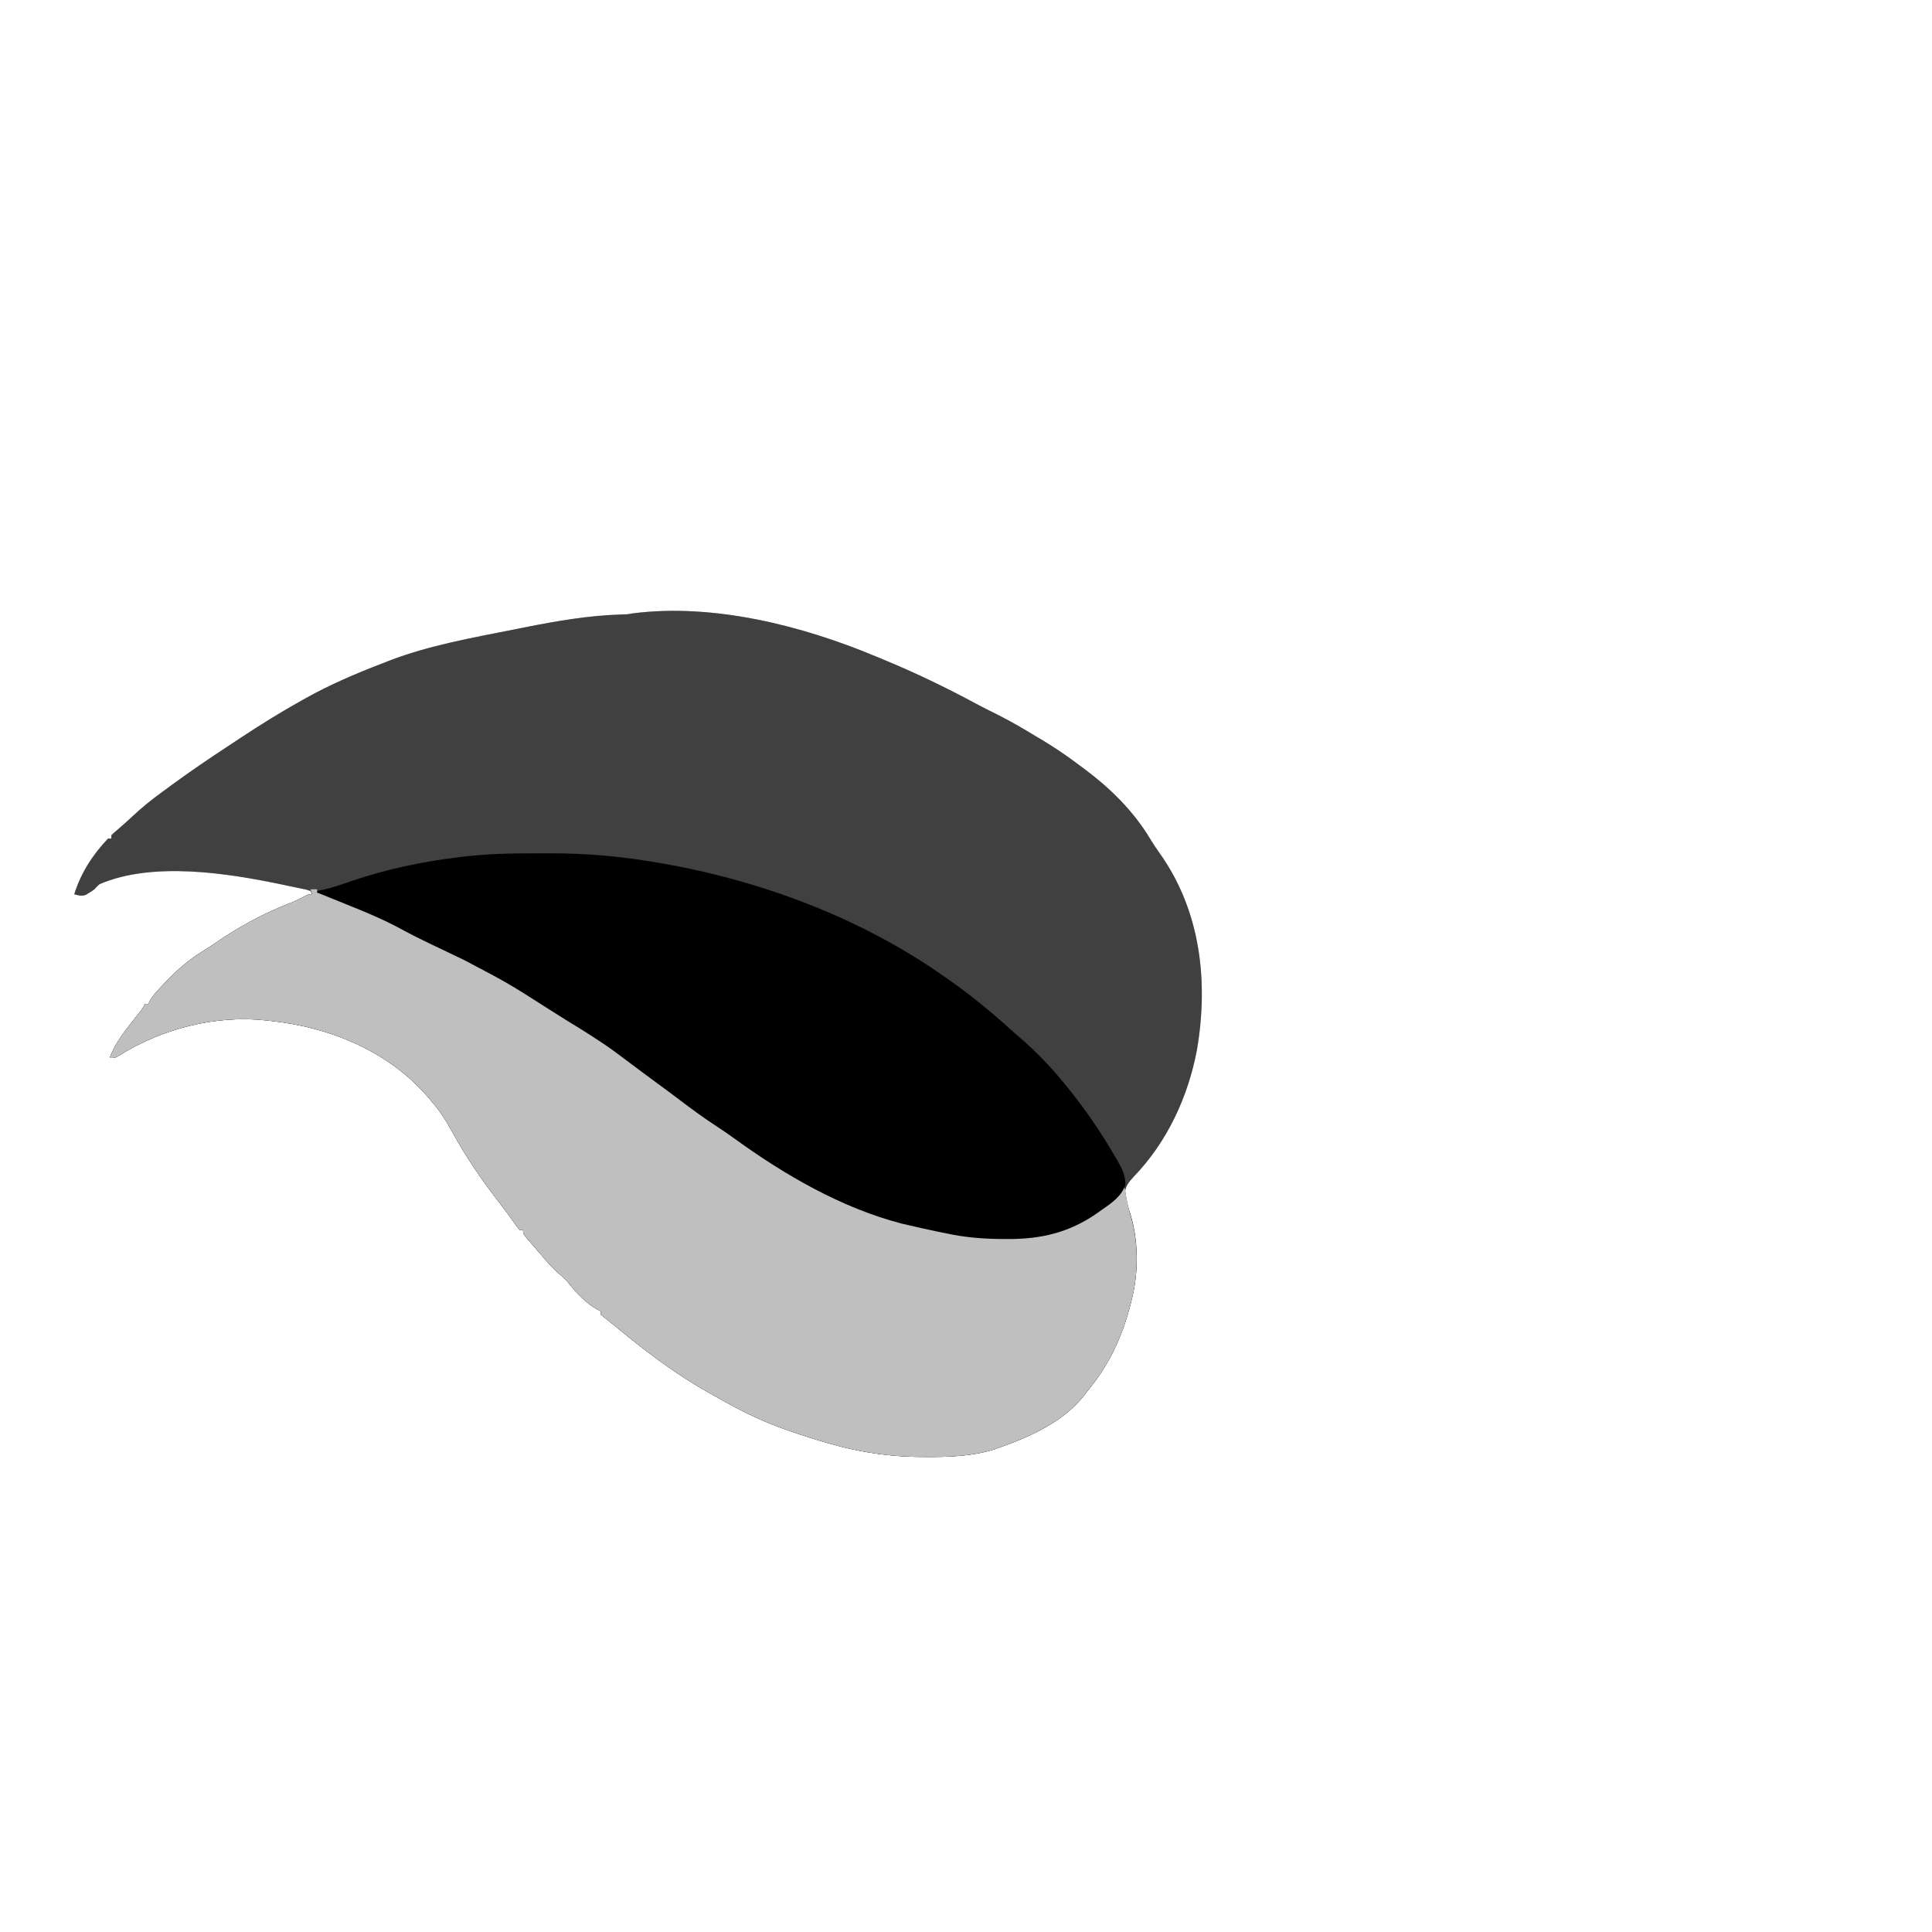 <?xml version="1.0" encoding="UTF-8"?>
<svg version="1.1" xmlns="http://www.w3.org/2000/svg" width="1145" height="1145" viewBox="0 0 1145 1145" >
<style>
	.white { fill: #ffffff; }
	.color_base { fill: currentColor; }	
</style>
<path d="M0 0 C12.681 -0.38 24.599 0.233 37 3 C37.682 3.15 38.364 3.301 39.067 3.456 C64.883 9.433 87.264 23.689 106 42 C106.976 42.884 106.976 42.884 107.973 43.785 C127.628 61.953 139.483 89.882 141.215 116.273 C141.277 121.292 140.724 126.032 140 131 C141.529 131.336 141.529 131.336 143.088 131.679 C153.895 134.11 164.399 137.164 174.938 140.562 C177.211 141.289 179.486 142.014 181.76 142.739 C183.209 143.2 184.657 143.663 186.105 144.126 C191.385 145.814 196.68 147.442 202 149 C201.543 148.589 201.085 148.177 200.614 147.753 C190.742 138.819 181.695 129.885 174 119 C173.582 118.414 173.164 117.829 172.733 117.225 C149.632 84.559 135.755 46.261 125 8 C138.909 9.733 149.767 20.22 160 29 C160.806 29.686 161.611 30.372 162.441 31.078 C164.314 32.698 166.158 34.346 168 36 C169.143 36.988 169.143 36.988 170.309 37.996 C199.873 63.871 223.384 100.841 227.766 140.402 C228.17 146.609 228.159 152.783 228 159 C230.228 160.128 232.457 161.253 234.688 162.375 C235.402 162.734 236.116 163.094 236.851 163.464 C240.853 165.466 244.87 167.42 248.93 169.301 C261.352 175.064 273.286 181.442 285.123 188.327 C287.968 189.981 290.822 191.622 293.676 193.262 C305.846 200.302 317.559 207.829 329 216 C329.79 216.563 330.58 217.127 331.394 217.707 C342.987 226.016 354.106 234.798 365 244 C365.644 244.539 366.287 245.079 366.951 245.634 C373.478 251.104 379.855 256.599 385.742 262.77 C387.692 264.696 389.686 266.465 391.766 268.246 C396.087 271.997 399.989 276.055 403.875 280.25 C404.571 280.997 405.267 281.743 405.985 282.512 C407.994 284.671 409.998 286.835 412 289 C412.772 289.83 412.772 289.83 413.559 290.677 C419.182 296.727 424.571 302.924 429.711 309.39 C431.094 311.117 432.499 312.825 433.902 314.535 C450.5 335.042 465.55 357.739 478 381 C478.562 382.039 479.124 383.079 479.703 384.15 C520.864 460.646 540.865 546.27 532 709 C531.888 709.752 531.777 710.504 531.662 711.279 C528.658 731.325 524.273 750.722 518.654 770.192 C517.088 775.632 515.652 781.101 514.232 786.582 C511.372 797.57 507.957 808.131 503.857 818.712 C502.981 821.05 502.177 823.401 501.391 825.77 C493.234 850.344 481.074 873.172 469 896 C468.146 897.616 468.146 897.616 467.274 899.264 C460.962 911.142 454.345 922.731 447 934 C446.531 934.727 446.062 935.453 445.579 936.202 C436.818 949.749 427.496 962.496 416.484 974.305 C415.189 975.71 413.897 977.121 412.658 978.578 C406.924 985.32 400.669 991.552 394.424 997.817 C392.459 999.791 390.506 1001.775 388.553 1003.76 C381.416 1010.955 374.127 1017.581 366.026 1023.676 C362.304 1026.535 358.877 1029.646 355.426 1032.82 C352.849 1035.136 350.194 1037.322 347.5 1039.5 C343.905 1042.408 340.417 1045.385 337 1048.5 C332.776 1052.345 328.413 1055.968 323.973 1059.559 C320.662 1062.277 317.425 1065.071 314.188 1067.875 C307.299 1073.815 300.216 1079.464 293 1085 C292.358 1085.495 291.715 1085.991 291.054 1086.501 C280.692 1094.474 270.172 1102.289 258.562 1108.375 C255.626 1109.929 253.005 1111.708 250.363 1113.711 C249.707 1114.208 249.051 1114.705 248.375 1115.217 C247.07 1116.217 245.775 1117.229 244.49 1118.255 C240.278 1121.495 237.326 1122.699 232 1123 C231.188 1120.812 231.188 1120.812 231 1118 C234.57 1113.998 238.714 1110.63 242.812 1107.188 C268.071 1085.692 289.054 1055.979 297.922 1023.848 C298.278 1022.578 298.633 1021.308 299 1020 C299.317 1018.42 299.317 1018.42 299.641 1016.809 C301.704 1012.546 304.908 1011.168 309 1009 C309.913 1008.502 310.827 1008.005 311.768 1007.492 C314.919 1005.788 318.084 1004.112 321.25 1002.438 C344.838 989.831 367.16 975.62 388.662 959.719 C390.349 958.478 392.049 957.256 393.758 956.045 C401.247 950.632 407.743 944.664 414.202 938.079 C415.821 936.428 417.452 934.789 419.084 933.15 C427.072 925.104 434.545 916.821 441.438 907.812 C441.997 907.084 442.557 906.355 443.134 905.604 C447.351 900.036 451.048 894.306 454.512 888.246 C455.003 887.505 455.494 886.764 456 886 C456.66 886 457.32 886 458 886 C458.237 885.339 458.474 884.677 458.719 883.996 C460.012 880.971 461.526 878.221 463.171 875.378 C473.943 856.612 481.766 837.001 488.562 816.5 C489.305 814.284 490.048 812.068 490.791 809.853 C520.351 721.361 533.032 629.6 482.031 421.668 C480.474 418.166 479.117 414.672 478 411 C459.777 412.782 440.229 420.798 428.238 435.102 C410.926 458.366 406.491 486.906 403.094 514.949 C403.008 515.654 402.922 516.359 402.834 517.085 C401.002 532.233 399.609 547.412 398.258 562.609 C393.407 617.109 393.407 617.109 388.387 643.003 C387.986 645.072 387.595 647.143 387.205 649.214 C383.347 669.511 378.158 689.285 372 709 C371.647 710.141 371.294 711.282 370.931 712.458 C362.872 738.288 352.748 763.276 340.581 787.437 C337.738 793.128 335.435 798.525 333.753 804.653 C332.393 808.89 330.183 812.615 327.938 816.438 C327.427 817.319 326.916 818.2 326.389 819.107 C316.403 836.042 305.424 852.761 293 868 C291.965 869.299 290.931 870.598 289.898 871.898 C284.05 879.221 278.046 886.321 271.633 893.156 C269.599 895.353 267.63 897.574 265.676 899.84 C261.973 904.089 258.058 908.09 254.062 912.062 C253.398 912.731 252.733 913.399 252.049 914.088 C247.53 918.598 242.835 922.835 238 927 C236.832 928.033 235.665 929.069 234.5 930.105 C226.267 937.38 217.777 944.155 208.895 950.62 C207.141 951.898 205.396 953.188 203.652 954.48 C188.228 965.815 171.875 975.876 155.013 984.914 C153.14 985.924 151.283 986.959 149.43 988.004 C100.818 1014.92 44.221 1030.381 -11 1035 C-12.263 1035.112 -13.527 1035.224 -14.828 1035.34 C-109.827 1042.359 -207.571 1014.405 -280.36 952.059 C-281.913 950.712 -283.458 949.359 -285 948 C-285.937 947.175 -286.874 946.35 -287.84 945.5 C-300.727 933.903 -313.452 921.787 -324 908 C-325.143 906.548 -326.288 905.098 -327.434 903.648 C-328.686 902.058 -329.937 900.467 -331.188 898.875 C-331.77 898.134 -332.353 897.394 -332.954 896.631 C-338.096 890.027 -342.696 883.174 -347 876 C-347.835 875.041 -347.835 875.041 -348.688 874.062 C-350.5 871.215 -350.423 869.31 -350 866 C-348.562 863.915 -347.402 863.188 -345.125 862.125 C-340.527 861.855 -336.585 866.055 -333.125 868.75 C-295.669 896.077 -238.531 894.198 -195.025 887.785 C-162.295 882.568 -122.329 872.466 -100 846 C-96.679 841.111 -95.738 836.869 -95 831 C-95.946 830.539 -96.892 830.077 -97.867 829.602 C-129.198 814.201 -157.144 795.342 -184.125 773.25 C-185.076 772.471 -186.028 771.693 -187.008 770.891 C-187.665 770.267 -188.323 769.643 -189 769 C-189 768.34 -189 767.68 -189 767 C-189.579 766.738 -190.158 766.477 -190.754 766.207 C-197.277 762.702 -203.403 756.376 -207.875 750.562 C-209.632 748.443 -211.213 746.918 -213.312 745.188 C-217.341 741.815 -220.622 738.011 -224 734 C-224.961 732.888 -225.924 731.778 -226.887 730.668 C-227.904 729.487 -228.921 728.306 -229.938 727.125 C-230.435 726.553 -230.932 725.981 -231.444 725.392 C-235 721.228 -235 721.228 -235 719 C-235.66 719 -236.32 719 -237 719 C-238.594 717.051 -238.594 717.051 -240.5 714.312 C-243.535 710.028 -246.646 705.829 -249.875 701.688 C-259.704 688.985 -268.646 675.941 -276.403 661.85 C-280.132 655.094 -283.895 648.831 -289 643 C-290.257 641.511 -290.257 641.511 -291.539 639.992 C-315.102 612.776 -349.793 598.635 -385 595 C-386.134 594.87 -386.134 594.87 -387.291 594.738 C-417.334 591.427 -449.411 599.726 -474.801 615.828 C-477 617 -477 617 -480 617 C-476.519 607.393 -469.502 599.162 -463.238 591.189 C-460.903 588.236 -460.903 588.236 -459 585 C-458.34 585 -457.68 585 -457 585 C-456.783 584.468 -456.567 583.935 -456.344 583.387 C-454.506 580.122 -452.047 577.529 -449.5 574.812 C-448.963 574.238 -448.426 573.664 -447.873 573.072 C-440.868 565.655 -433.762 559.177 -425.016 553.863 C-422.854 552.527 -420.761 551.171 -418.672 549.73 C-404.56 540.002 -389.807 531.705 -373.797 525.535 C-370.294 524.177 -366.992 522.524 -363.673 520.767 C-362 520 -362 520 -360 520 C-360.33 519.34 -360.66 518.68 -361 518 C-363.592 517.181 -363.592 517.181 -366.766 516.562 C-368.568 516.18 -368.568 516.18 -370.406 515.789 C-372.309 515.398 -372.309 515.398 -374.25 515 C-376.083 514.609 -376.083 514.609 -377.953 514.211 C-410.282 507.43 -454.5 500.446 -486 514 C-487.578 515.432 -487.578 515.432 -489 517 C-490.648 518.203 -490.648 518.203 -492.375 519.25 C-492.94 519.606 -493.504 519.962 -494.086 520.328 C-496.658 521.231 -498.411 520.694 -501 520 C-497.064 507.36 -490.122 496.605 -481 487 C-480.34 487 -479.68 487 -479 487 C-479 486.34 -479 485.68 -479 485 C-477.672 483.66 -477.672 483.66 -475.75 482.062 C-472.676 479.46 -469.691 476.794 -466.756 474.035 C-461.04 468.683 -455.107 463.841 -448.745 459.26 C-446.815 457.866 -444.898 456.455 -442.98 455.043 C-432.451 447.322 -421.688 439.996 -410.777 432.827 C-407.921 430.948 -405.072 429.058 -402.223 427.168 C-390.381 419.342 -378.406 411.897 -366 405 C-365.346 404.633 -364.693 404.267 -364.019 403.889 C-349.275 395.65 -333.759 389.038 -318 383 C-316.817 382.531 -315.633 382.062 -314.414 381.578 C-290.689 372.472 -264.846 367.896 -240 363 C-238.157 362.628 -236.315 362.256 -234.473 361.883 C-215.466 358.089 -196.291 354.762 -176.891 354.176 C-173.112 354.08 -173.112 354.08 -169.863 353.492 C-122.239 347.425 -69.598 360.737 -26 379 C-24.349 379.682 -22.698 380.363 -21.047 381.043 C-2.397 388.768 15.736 397.489 33.5 407.074 C37.582 409.27 41.708 411.344 45.875 413.375 C54.17 417.49 62.074 422.22 70 427 C71.194 427.712 72.388 428.425 73.582 429.137 C80.669 433.416 87.392 438.016 94 443 C95.005 443.737 96.011 444.475 97.047 445.234 C109.048 454.191 120.229 464.071 129.363 475.988 C130.849 478.096 130.849 478.096 133 479 C133.391 477.726 133.391 477.726 133.789 476.426 C142.746 451.086 164.294 425.716 185 409 C186.063 408.114 187.125 407.227 188.188 406.34 C237.357 365.712 301.921 344.208 365.699 349.5 C379.421 350.834 392.74 353.232 406 357 C406.762 357.215 407.524 357.43 408.309 357.651 C425.829 362.73 442.293 370.505 457.164 381.066 C459.893 383.116 459.893 383.116 463 384 C440.628 345.06 413.418 310.394 381.75 278.625 C381.278 278.15 380.806 277.676 380.32 277.187 C374.723 271.566 369.039 266.142 363 261 C361.917 260.051 360.835 259.1 359.754 258.148 C350.81 250.347 341.518 243.085 332 236 C330.933 235.201 330.933 235.201 329.844 234.387 C310.541 219.991 290.131 207.518 269 196 C268.082 195.498 267.163 194.995 266.217 194.478 C228.533 171.943 228.533 171.943 187 160 C186.865 160.583 186.729 161.165 186.59 161.766 C179.613 188.336 153.255 205.33 130.789 218.496 C107.348 231.936 78.044 248.472 50 243 C49.194 237.759 50.826 234.892 53.754 230.77 C59.591 223.572 66.081 216.856 72.684 210.359 C75.037 208.05 75.037 208.05 76.988 205.457 C79.173 202.789 81.483 200.822 84.188 198.688 C87.66 195.937 90.992 193.115 94.273 190.137 C98.773 186.118 103.485 182.564 108.438 179.125 C109.301 178.525 110.164 177.925 111.053 177.307 C126.326 166.851 142.311 158.425 160.242 153.543 C162.008 153.147 162.008 153.147 163 152 C146.773 147.357 130.638 142.944 114 140 C113.599 140.75 113.198 141.5 112.785 142.273 C108.62 149.772 103.97 155.868 98 162 C97.313 162.749 96.626 163.498 95.918 164.27 C66.402 195.538 17.565 205.848 -23 213 C-23.76 213.137 -24.519 213.273 -25.302 213.414 C-32.137 214.62 -38.161 215.368 -45 214 C-42.937 200.716 -29.626 191.051 -19.746 183.199 C-18 181.801 -16.28 180.369 -14.598 178.895 C-0.948 167.056 15.344 157.889 32 151 C32.869 150.64 33.738 150.279 34.633 149.908 C50.398 143.474 66.451 138.943 83 135 C83 134.67 83 134.34 83 134 C79.647 133.492 76.292 132.995 72.938 132.5 C71.995 132.357 71.052 132.214 70.08 132.066 C60.36 130.472 60.36 130.472 50.875 132.375 C18.901 143.714 -20.052 131.702 -49.375 117.992 C-53.305 116.095 -57.158 114.069 -61 112 C-62.143 111.398 -63.287 110.796 -64.465 110.176 C-77.577 103.012 -90.052 94.231 -100.918 83.957 C-102.857 82.134 -104.868 80.484 -106.938 78.812 C-114.004 72.684 -120.583 64.248 -125 56 C-125 55.34 -125 54.68 -125 54 C-126.65 54 -128.3 54 -130 54 C-120.494 42.961 -102.811 41.142 -89 40 C-62.548 38.524 -37.598 45.478 -14 57 C-12.947 57.508 -12.947 57.508 -11.873 58.026 C10.312 68.852 30.185 84.012 48 101 C48.775 101.733 49.549 102.467 50.348 103.223 C55.604 108.322 55.604 108.322 56.971 110.663 C58.596 113.364 59.924 115.515 62.858 116.837 C65.082 117.35 67.26 117.669 69.527 117.926 C70.765 118.104 70.765 118.104 72.028 118.285 C74.662 118.656 77.298 118.985 79.938 119.312 C81.676 119.55 83.413 119.79 85.15 120.033 C88.521 120.5 91.894 120.951 95.269 121.385 C101.522 122.191 107.761 123.092 114 124 C113.129 123.334 112.257 122.667 111.359 121.98 C104.068 116.355 97.126 110.534 90.426 104.215 C88.012 101.898 88.012 101.898 85 100 C85 99.34 85 98.68 85 98 C84.429 97.754 83.857 97.508 83.269 97.254 C80.62 95.79 78.833 94.076 76.699 91.93 C75.48 90.708 75.48 90.708 74.236 89.461 C73.395 88.608 72.554 87.754 71.688 86.875 C70.858 86.045 70.028 85.215 69.174 84.359 C64.247 79.398 59.546 74.31 55 69 C53.955 67.809 52.908 66.618 51.859 65.43 C45.602 58.291 39.561 51.038 33.75 43.531 C31.364 40.451 28.922 37.419 26.469 34.393 C21.991 28.858 17.617 23.264 13.438 17.5 C13.032 16.949 12.627 16.398 12.209 15.83 C9.4 11.896 6 7.001 6 2 C4.02 1.67 2.04 1.34 0 1 C0 0.67 0 0.34 0 0 Z M335.812 402.875 C326.192 412.04 326.192 412.04 319 423 C320.771 423.758 320.771 423.758 323 424 C325.285 422.982 325.285 422.982 327.562 421.375 C337.508 414.767 348.212 411.622 359.684 408.771 C366.24 407.049 371.783 404.779 377.624 401.322 C380.701 399.61 383.577 398.761 387 398 C384.537 392.195 379.414 389.021 373.75 386.625 C358.478 383.154 345.854 392.854 335.812 402.875 Z " class="white" transform="translate(545,10)"/>



<path d="M0 0 C1.651 0.682 3.302 1.363 4.953 2.043 C23.603 9.768 41.736 18.489 59.5 28.074 C63.582 30.27 67.708 32.344 71.875 34.375 C80.17 38.49 88.074 43.22 96 48 C97.194 48.712 98.388 49.425 99.582 50.137 C106.669 54.416 113.392 59.016 120 64 C121.508 65.106 121.508 65.106 123.047 66.234 C139.105 78.219 152.788 91.564 163.098 108.875 C164.817 111.7 166.632 114.38 168.562 117.062 C192.643 151.222 197.273 192.948 190.328 233.434 C185.035 261.213 172.71 287.79 153 308.25 C149.935 311.637 147.742 314.09 147.648 318.758 C148.288 322.839 149.649 326.692 150.941 330.605 C155.69 345.833 155.785 364.524 152 380 C151.766 380.983 151.766 380.983 151.527 381.985 C146.643 402.132 138.444 420.068 125 436 C124.333 436.886 124.333 436.886 123.652 437.789 C111.347 453.669 91.405 462.526 73 469 C72.095 469.327 71.19 469.654 70.257 469.99 C56.992 474.102 43.148 474.54 29.375 474.438 C28.505 474.434 27.634 474.431 26.737 474.428 C4.847 474.316 -15.16 470.609 -36 464 C-36.77 463.76 -37.54 463.52 -38.333 463.273 C-43.596 461.627 -48.81 459.864 -54 458 C-54.782 457.72 -55.563 457.439 -56.369 457.15 C-69.478 452.366 -81.576 446.229 -93.687 439.319 C-95.555 438.254 -97.434 437.208 -99.316 436.168 C-116.229 426.665 -131.934 415.172 -147 403 C-147.581 402.531 -148.161 402.063 -148.759 401.58 C-151.096 399.688 -153.422 397.784 -155.738 395.867 C-157.393 394.501 -159.083 393.179 -160.793 391.883 C-161.521 391.261 -162.25 390.64 -163 390 C-163 389.34 -163 388.68 -163 388 C-163.579 387.738 -164.158 387.477 -164.754 387.207 C-171.277 383.702 -177.403 377.376 -181.875 371.562 C-183.632 369.443 -185.213 367.918 -187.312 366.188 C-191.341 362.815 -194.622 359.011 -198 355 C-198.961 353.888 -199.924 352.778 -200.887 351.668 C-201.904 350.487 -202.921 349.306 -203.938 348.125 C-204.435 347.553 -204.932 346.981 -205.444 346.392 C-209 342.228 -209 342.228 -209 340 C-209.66 340 -210.32 340 -211 340 C-212.594 338.051 -212.594 338.051 -214.5 335.312 C-217.535 331.028 -220.646 326.829 -223.875 322.688 C-233.704 309.985 -242.646 296.941 -250.403 282.85 C-254.132 276.094 -257.895 269.831 -263 264 C-263.838 263.007 -264.676 262.015 -265.539 260.992 C-289.102 233.776 -323.793 219.635 -359 216 C-359.756 215.913 -360.512 215.827 -361.291 215.738 C-391.334 212.427 -423.411 220.726 -448.801 236.828 C-451 238 -451 238 -454 238 C-450.519 228.393 -443.502 220.162 -437.238 212.189 C-434.903 209.236 -434.903 209.236 -433 206 C-432.34 206 -431.68 206 -431 206 C-430.783 205.468 -430.567 204.935 -430.344 204.387 C-428.506 201.122 -426.047 198.529 -423.5 195.812 C-422.695 194.951 -422.695 194.951 -421.873 194.072 C-414.868 186.655 -407.762 180.177 -399.016 174.863 C-396.854 173.527 -394.761 172.171 -392.672 170.73 C-378.56 161.002 -363.807 152.705 -347.797 146.535 C-344.294 145.177 -340.992 143.524 -337.673 141.767 C-336 141 -336 141 -334 141 C-334.33 140.34 -334.66 139.68 -335 139 C-337.592 138.181 -337.592 138.181 -340.766 137.562 C-341.967 137.307 -343.168 137.052 -344.406 136.789 C-345.675 136.529 -346.943 136.268 -348.25 136 C-349.472 135.74 -350.694 135.479 -351.953 135.211 C-384.282 128.43 -428.5 121.446 -460 135 C-461.578 136.432 -461.578 136.432 -463 138 C-464.648 139.203 -464.648 139.203 -466.375 140.25 C-466.94 140.606 -467.504 140.962 -468.086 141.328 C-470.658 142.231 -472.411 141.694 -475 141 C-471.064 128.36 -464.122 117.605 -455 108 C-454.34 108 -453.68 108 -453 108 C-453 107.34 -453 106.68 -453 106 C-451.672 104.66 -451.672 104.66 -449.75 103.062 C-446.676 100.46 -443.691 97.794 -440.756 95.035 C-435.04 89.683 -429.107 84.841 -422.745 80.26 C-420.815 78.866 -418.898 77.455 -416.98 76.043 C-406.451 68.322 -395.688 60.996 -384.777 53.827 C-381.921 51.948 -379.072 50.058 -376.223 48.168 C-364.381 40.342 -352.406 32.897 -340 26 C-339.346 25.633 -338.693 25.267 -338.019 24.889 C-323.275 16.65 -307.759 10.038 -292 4 C-290.817 3.531 -289.633 3.062 -288.414 2.578 C-264.689 -6.528 -238.846 -11.104 -214 -16 C-212.157 -16.372 -210.315 -16.744 -208.473 -17.117 C-189.466 -20.911 -170.291 -24.238 -150.891 -24.824 C-147.112 -24.92 -147.112 -24.92 -143.863 -25.508 C-96.239 -31.575 -43.598 -18.263 0 0 Z " class="color_base" filter="url(#lighten)" transform="translate(519,389)"/>

<path d="M0 0 C1.651 0.682 3.302 1.363 4.953 2.043 C23.603 9.768 41.736 18.489 59.5 28.074 C63.582 30.27 67.708 32.344 71.875 34.375 C80.17 38.49 88.074 43.22 96 48 C97.194 48.712 98.388 49.425 99.582 50.137 C106.669 54.416 113.392 59.016 120 64 C121.508 65.106 121.508 65.106 123.047 66.234 C139.105 78.219 152.788 91.564 163.098 108.875 C164.817 111.7 166.632 114.38 168.562 117.062 C192.643 151.222 197.273 192.948 190.328 233.434 C185.035 261.213 172.71 287.79 153 308.25 C149.935 311.637 147.742 314.09 147.648 318.758 C148.288 322.839 149.649 326.692 150.941 330.605 C155.69 345.833 155.785 364.524 152 380 C151.766 380.983 151.766 380.983 151.527 381.985 C146.643 402.132 138.444 420.068 125 436 C124.333 436.886 124.333 436.886 123.652 437.789 C111.347 453.669 91.405 462.526 73 469 C72.095 469.327 71.19 469.654 70.257 469.99 C56.992 474.102 43.148 474.54 29.375 474.438 C28.505 474.434 27.634 474.431 26.737 474.428 C4.847 474.316 -15.16 470.609 -36 464 C-36.77 463.76 -37.54 463.52 -38.333 463.273 C-43.596 461.627 -48.81 459.864 -54 458 C-54.782 457.72 -55.563 457.439 -56.369 457.15 C-69.478 452.366 -81.576 446.229 -93.687 439.319 C-95.555 438.254 -97.434 437.208 -99.316 436.168 C-116.229 426.665 -131.934 415.172 -147 403 C-147.581 402.531 -148.161 402.063 -148.759 401.58 C-151.096 399.688 -153.422 397.784 -155.738 395.867 C-157.393 394.501 -159.083 393.179 -160.793 391.883 C-161.521 391.261 -162.25 390.64 -163 390 C-163 389.34 -163 388.68 -163 388 C-163.579 387.738 -164.158 387.477 -164.754 387.207 C-171.277 383.702 -177.403 377.376 -181.875 371.562 C-183.632 369.443 -185.213 367.918 -187.312 366.188 C-191.341 362.815 -194.622 359.011 -198 355 C-198.961 353.888 -199.924 352.778 -200.887 351.668 C-201.904 350.487 -202.921 349.306 -203.938 348.125 C-204.435 347.553 -204.932 346.981 -205.444 346.392 C-209 342.228 -209 342.228 -209 340 C-209.66 340 -210.32 340 -211 340 C-212.594 338.051 -212.594 338.051 -214.5 335.312 C-217.535 331.028 -220.646 326.829 -223.875 322.688 C-233.704 309.985 -242.646 296.941 -250.403 282.85 C-254.132 276.094 -257.895 269.831 -263 264 C-263.838 263.007 -264.676 262.015 -265.539 260.992 C-289.102 233.776 -323.793 219.635 -359 216 C-359.756 215.913 -360.512 215.827 -361.291 215.738 C-391.334 212.427 -423.411 220.726 -448.801 236.828 C-451 238 -451 238 -454 238 C-450.519 228.393 -443.502 220.162 -437.238 212.189 C-434.903 209.236 -434.903 209.236 -433 206 C-432.34 206 -431.68 206 -431 206 C-430.783 205.468 -430.567 204.935 -430.344 204.387 C-428.506 201.122 -426.047 198.529 -423.5 195.812 C-422.695 194.951 -422.695 194.951 -421.873 194.072 C-414.868 186.655 -407.762 180.177 -399.016 174.863 C-396.854 173.527 -394.761 172.171 -392.672 170.73 C-378.56 161.002 -363.807 152.705 -347.797 146.535 C-344.294 145.177 -340.992 143.524 -337.673 141.767 C-336 141 -336 141 -334 141 C-334.33 140.34 -334.66 139.68 -335 139 C-337.592 138.181 -337.592 138.181 -340.766 137.562 C-341.967 137.307 -343.168 137.052 -344.406 136.789 C-345.675 136.529 -346.943 136.268 -348.25 136 C-349.472 135.74 -350.694 135.479 -351.953 135.211 C-384.282 128.43 -428.5 121.446 -460 135 C-461.578 136.432 -461.578 136.432 -463 138 C-464.648 139.203 -464.648 139.203 -466.375 140.25 C-466.94 140.606 -467.504 140.962 -468.086 141.328 C-470.658 142.231 -472.411 141.694 -475 141 C-471.064 128.36 -464.122 117.605 -455 108 C-454.34 108 -453.68 108 -453 108 C-453 107.34 -453 106.68 -453 106 C-451.672 104.66 -451.672 104.66 -449.75 103.062 C-446.676 100.46 -443.691 97.794 -440.756 95.035 C-435.04 89.683 -429.107 84.841 -422.745 80.26 C-420.815 78.866 -418.898 77.455 -416.98 76.043 C-406.451 68.322 -395.688 60.996 -384.777 53.827 C-381.921 51.948 -379.072 50.058 -376.223 48.168 C-364.381 40.342 -352.406 32.897 -340 26 C-339.346 25.633 -338.693 25.267 -338.019 24.889 C-323.275 16.65 -307.759 10.038 -292 4 C-290.817 3.531 -289.633 3.062 -288.414 2.578 C-264.689 -6.528 -238.846 -11.104 -214 -16 C-212.157 -16.372 -210.315 -16.744 -208.473 -17.117 C-189.466 -20.911 -170.291 -24.238 -150.891 -24.824 C-147.112 -24.92 -147.112 -24.92 -143.863 -25.508 C-96.239 -31.575 -43.598 -18.263 0 0 Z " style="opacity: 0.5" class="white" filter="url(#lighten)" transform="translate(519,389)"/>

<path d="M0 0 C1.32 0 2.64 0 4 0 C4 0.66 4 1.32 4 2 C4.699 2.116 5.399 2.232 6.119 2.352 C9.29 3.065 12.088 4.135 15.094 5.371 C16.871 6.102 16.871 6.102 18.685 6.847 C19.957 7.376 21.229 7.907 22.5 8.438 C23.146 8.706 23.791 8.974 24.456 9.25 C39.487 15.503 54.135 22.47 68.648 29.839 C72.599 31.836 76.58 33.744 80.598 35.602 C102.704 45.872 123.232 58.418 143.736 71.556 C146.104 73.066 148.48 74.562 150.859 76.055 C164.163 84.4 177.326 92.754 189.699 102.441 C193.183 105.161 196.741 107.773 200.312 110.375 C204.865 113.692 209.392 117.038 213.886 120.435 C225.872 129.49 238.099 138.187 250.653 146.44 C254.091 148.704 257.474 151.031 260.836 153.406 C281.582 167.969 303.822 180.152 327.561 189.045 C329.305 189.728 331.032 190.453 332.748 191.205 C340.43 194.574 348.083 196.75 356.25 198.625 C357.523 198.924 358.797 199.223 360.108 199.532 C376.74 203.398 392.776 206.2 409.899 206.295 C411.329 206.307 412.759 206.327 414.188 206.357 C437.892 206.847 457.887 198.463 476.25 183.75 C479.018 180.982 480.538 178.612 482 175 C482.674 177.407 483.09 179.7 483.41 182.188 C484.204 187.318 485.648 192.195 487.062 197.184 C490.526 211.285 490.443 227.924 487 242 C486.844 242.655 486.688 243.31 486.527 243.985 C481.643 264.132 473.444 282.068 460 298 C459.333 298.886 459.333 298.886 458.652 299.789 C446.347 315.669 426.405 324.526 408 331 C407.095 331.327 406.19 331.654 405.257 331.99 C391.992 336.102 378.148 336.54 364.375 336.438 C363.505 336.434 362.634 336.431 361.737 336.428 C339.847 336.316 319.84 332.609 299 326 C298.23 325.76 297.46 325.52 296.667 325.273 C291.404 323.627 286.19 321.864 281 320 C280.218 319.72 279.437 319.439 278.631 319.15 C265.522 314.366 253.424 308.229 241.313 301.319 C239.445 300.254 237.566 299.208 235.684 298.168 C218.771 288.665 203.066 277.172 188 265 C187.419 264.531 186.839 264.063 186.241 263.58 C183.904 261.688 181.578 259.784 179.262 257.867 C177.607 256.501 175.917 255.179 174.207 253.883 C173.479 253.261 172.75 252.64 172 252 C172 251.34 172 250.68 172 250 C171.421 249.738 170.842 249.477 170.246 249.207 C163.723 245.702 157.597 239.376 153.125 233.562 C151.368 231.443 149.787 229.918 147.688 228.188 C143.659 224.815 140.378 221.011 137 217 C136.039 215.888 135.076 214.778 134.113 213.668 C133.096 212.487 132.079 211.306 131.062 210.125 C130.565 209.553 130.068 208.981 129.556 208.392 C126 204.228 126 204.228 126 202 C125.34 202 124.68 202 124 202 C122.406 200.051 122.406 200.051 120.5 197.312 C117.465 193.028 114.354 188.829 111.125 184.688 C101.296 171.985 92.354 158.941 84.597 144.85 C80.868 138.094 77.105 131.831 72 126 C71.162 125.007 70.324 124.015 69.461 122.992 C45.898 95.776 11.207 81.635 -24 78 C-24.756 77.913 -25.512 77.827 -26.291 77.738 C-56.334 74.427 -88.411 82.726 -113.801 98.828 C-116 100 -116 100 -119 100 C-115.519 90.393 -108.502 82.162 -102.238 74.189 C-99.903 71.236 -99.903 71.236 -98 68 C-97.34 68 -96.68 68 -96 68 C-95.783 67.468 -95.567 66.935 -95.344 66.387 C-93.506 63.122 -91.047 60.529 -88.5 57.812 C-87.963 57.238 -87.426 56.664 -86.873 56.072 C-79.868 48.655 -72.762 42.177 -64.016 36.863 C-61.854 35.527 -59.761 34.171 -57.672 32.73 C-43.56 23.002 -28.807 14.705 -12.797 8.535 C-9.294 7.177 -5.992 5.524 -2.673 3.767 C-1 3 -1 3 1 3 C0.505 1.515 0.505 1.515 0 0 Z " class="color_base" transform="translate(184,527)"/>

<path d="M0 0 C1.32 0 2.64 0 4 0 C4 0.66 4 1.32 4 2 C4.699 2.116 5.399 2.232 6.119 2.352 C9.29 3.065 12.088 4.135 15.094 5.371 C16.871 6.102 16.871 6.102 18.685 6.847 C19.957 7.376 21.229 7.907 22.5 8.438 C23.146 8.706 23.791 8.974 24.456 9.25 C39.487 15.503 54.135 22.47 68.648 29.839 C72.599 31.836 76.58 33.744 80.598 35.602 C102.704 45.872 123.232 58.418 143.736 71.556 C146.104 73.066 148.48 74.562 150.859 76.055 C164.163 84.4 177.326 92.754 189.699 102.441 C193.183 105.161 196.741 107.773 200.312 110.375 C204.865 113.692 209.392 117.038 213.886 120.435 C225.872 129.49 238.099 138.187 250.653 146.44 C254.091 148.704 257.474 151.031 260.836 153.406 C281.582 167.969 303.822 180.152 327.561 189.045 C329.305 189.728 331.032 190.453 332.748 191.205 C340.43 194.574 348.083 196.75 356.25 198.625 C357.523 198.924 358.797 199.223 360.108 199.532 C376.74 203.398 392.776 206.2 409.899 206.295 C411.329 206.307 412.759 206.327 414.188 206.357 C437.892 206.847 457.887 198.463 476.25 183.75 C479.018 180.982 480.538 178.612 482 175 C482.674 177.407 483.09 179.7 483.41 182.188 C484.204 187.318 485.648 192.195 487.062 197.184 C490.526 211.285 490.443 227.924 487 242 C486.844 242.655 486.688 243.31 486.527 243.985 C481.643 264.132 473.444 282.068 460 298 C459.333 298.886 459.333 298.886 458.652 299.789 C446.347 315.669 426.405 324.526 408 331 C407.095 331.327 406.19 331.654 405.257 331.99 C391.992 336.102 378.148 336.54 364.375 336.438 C363.505 336.434 362.634 336.431 361.737 336.428 C339.847 336.316 319.84 332.609 299 326 C298.23 325.76 297.46 325.52 296.667 325.273 C291.404 323.627 286.19 321.864 281 320 C280.218 319.72 279.437 319.439 278.631 319.15 C265.522 314.366 253.424 308.229 241.313 301.319 C239.445 300.254 237.566 299.208 235.684 298.168 C218.771 288.665 203.066 277.172 188 265 C187.419 264.531 186.839 264.063 186.241 263.58 C183.904 261.688 181.578 259.784 179.262 257.867 C177.607 256.501 175.917 255.179 174.207 253.883 C173.479 253.261 172.75 252.64 172 252 C172 251.34 172 250.68 172 250 C171.421 249.738 170.842 249.477 170.246 249.207 C163.723 245.702 157.597 239.376 153.125 233.562 C151.368 231.443 149.787 229.918 147.688 228.188 C143.659 224.815 140.378 221.011 137 217 C136.039 215.888 135.076 214.778 134.113 213.668 C133.096 212.487 132.079 211.306 131.062 210.125 C130.565 209.553 130.068 208.981 129.556 208.392 C126 204.228 126 204.228 126 202 C125.34 202 124.68 202 124 202 C122.406 200.051 122.406 200.051 120.5 197.312 C117.465 193.028 114.354 188.829 111.125 184.688 C101.296 171.985 92.354 158.941 84.597 144.85 C80.868 138.094 77.105 131.831 72 126 C71.162 125.007 70.324 124.015 69.461 122.992 C45.898 95.776 11.207 81.635 -24 78 C-24.756 77.913 -25.512 77.827 -26.291 77.738 C-56.334 74.427 -88.411 82.726 -113.801 98.828 C-116 100 -116 100 -119 100 C-115.519 90.393 -108.502 82.162 -102.238 74.189 C-99.903 71.236 -99.903 71.236 -98 68 C-97.34 68 -96.68 68 -96 68 C-95.783 67.468 -95.567 66.935 -95.344 66.387 C-93.506 63.122 -91.047 60.529 -88.5 57.812 C-87.963 57.238 -87.426 56.664 -86.873 56.072 C-79.868 48.655 -72.762 42.177 -64.016 36.863 C-61.854 35.527 -59.761 34.171 -57.672 32.73 C-43.56 23.002 -28.807 14.705 -12.797 8.535 C-9.294 7.177 -5.992 5.524 -2.673 3.767 C-1 3 -1 3 1 3 C0.505 1.515 0.505 1.515 0 0 Z " class="white" style="opacity: 0.75"  transform="translate(184,527)"/>

<path d="M0 0 C3.411 0.011 6.821 0 10.232 -0.013 C29.588 -0.026 48.556 1.44 67.668 4.511 C68.336 4.617 69.004 4.723 69.692 4.833 C131.362 14.708 192.703 37.123 243.98 73.261 C244.65 73.729 245.319 74.198 246.009 74.681 C258.987 83.793 271.005 93.556 282.73 104.229 C284.722 106.028 286.748 107.773 288.793 109.511 C297.45 117.059 305.684 125.391 312.98 134.261 C313.595 134.997 313.595 134.997 314.223 135.749 C325.666 149.489 335.726 164.063 344.73 179.511 C345.244 180.38 345.758 181.249 346.287 182.144 C348.957 186.833 350.884 190.733 350.98 196.261 C348.844 203.138 342.648 207.367 336.98 211.261 C335.429 212.363 335.429 212.363 333.847 213.487 C317.474 224.8 300.803 228.675 281.043 228.573 C280.309 228.571 279.576 228.57 278.82 228.568 C267.277 228.519 256.271 227.717 244.98 225.261 C243.06 224.869 241.139 224.479 239.219 224.089 C233.452 222.898 227.713 221.606 221.98 220.261 C220.762 219.977 219.544 219.694 218.289 219.401 C182.541 210.103 148.825 190.497 119.143 168.955 C115.036 165.982 110.846 163.165 106.605 160.386 C99.947 156.001 93.578 151.295 87.23 146.476 C82.599 142.96 77.917 139.515 73.23 136.073 C68.022 132.246 62.826 128.405 57.668 124.511 C55.774 123.092 53.878 121.675 51.98 120.261 C50.957 119.498 49.933 118.734 48.879 117.948 C39.466 111.029 29.568 104.968 19.606 98.878 C16.386 96.895 13.196 94.87 10.008 92.837 C-14.669 77.064 -14.669 77.064 -40.553 63.428 C-45.567 61.055 -50.561 58.642 -55.558 56.236 C-57.38 55.36 -59.204 54.491 -61.029 53.622 C-66.777 50.867 -72.451 48.048 -78.048 44.995 C-88.259 39.442 -98.8 35.014 -109.582 30.698 C-111.384 29.969 -113.185 29.239 -114.987 28.509 C-119.327 26.75 -123.672 25.002 -128.02 23.261 C-128.02 22.931 -128.02 22.601 -128.02 22.261 C-126.762 22.008 -125.504 21.755 -124.207 21.495 C-118.653 20.26 -113.382 18.392 -108.02 16.511 C-87.173 9.419 -65.874 4.899 -44.02 2.261 C-43.3 2.173 -42.581 2.086 -41.839 1.995 C-27.884 0.348 -14.045 -0.052 0 0 Z " class="color_base" transform="translate(316.02,505.739)"/>
</svg>
